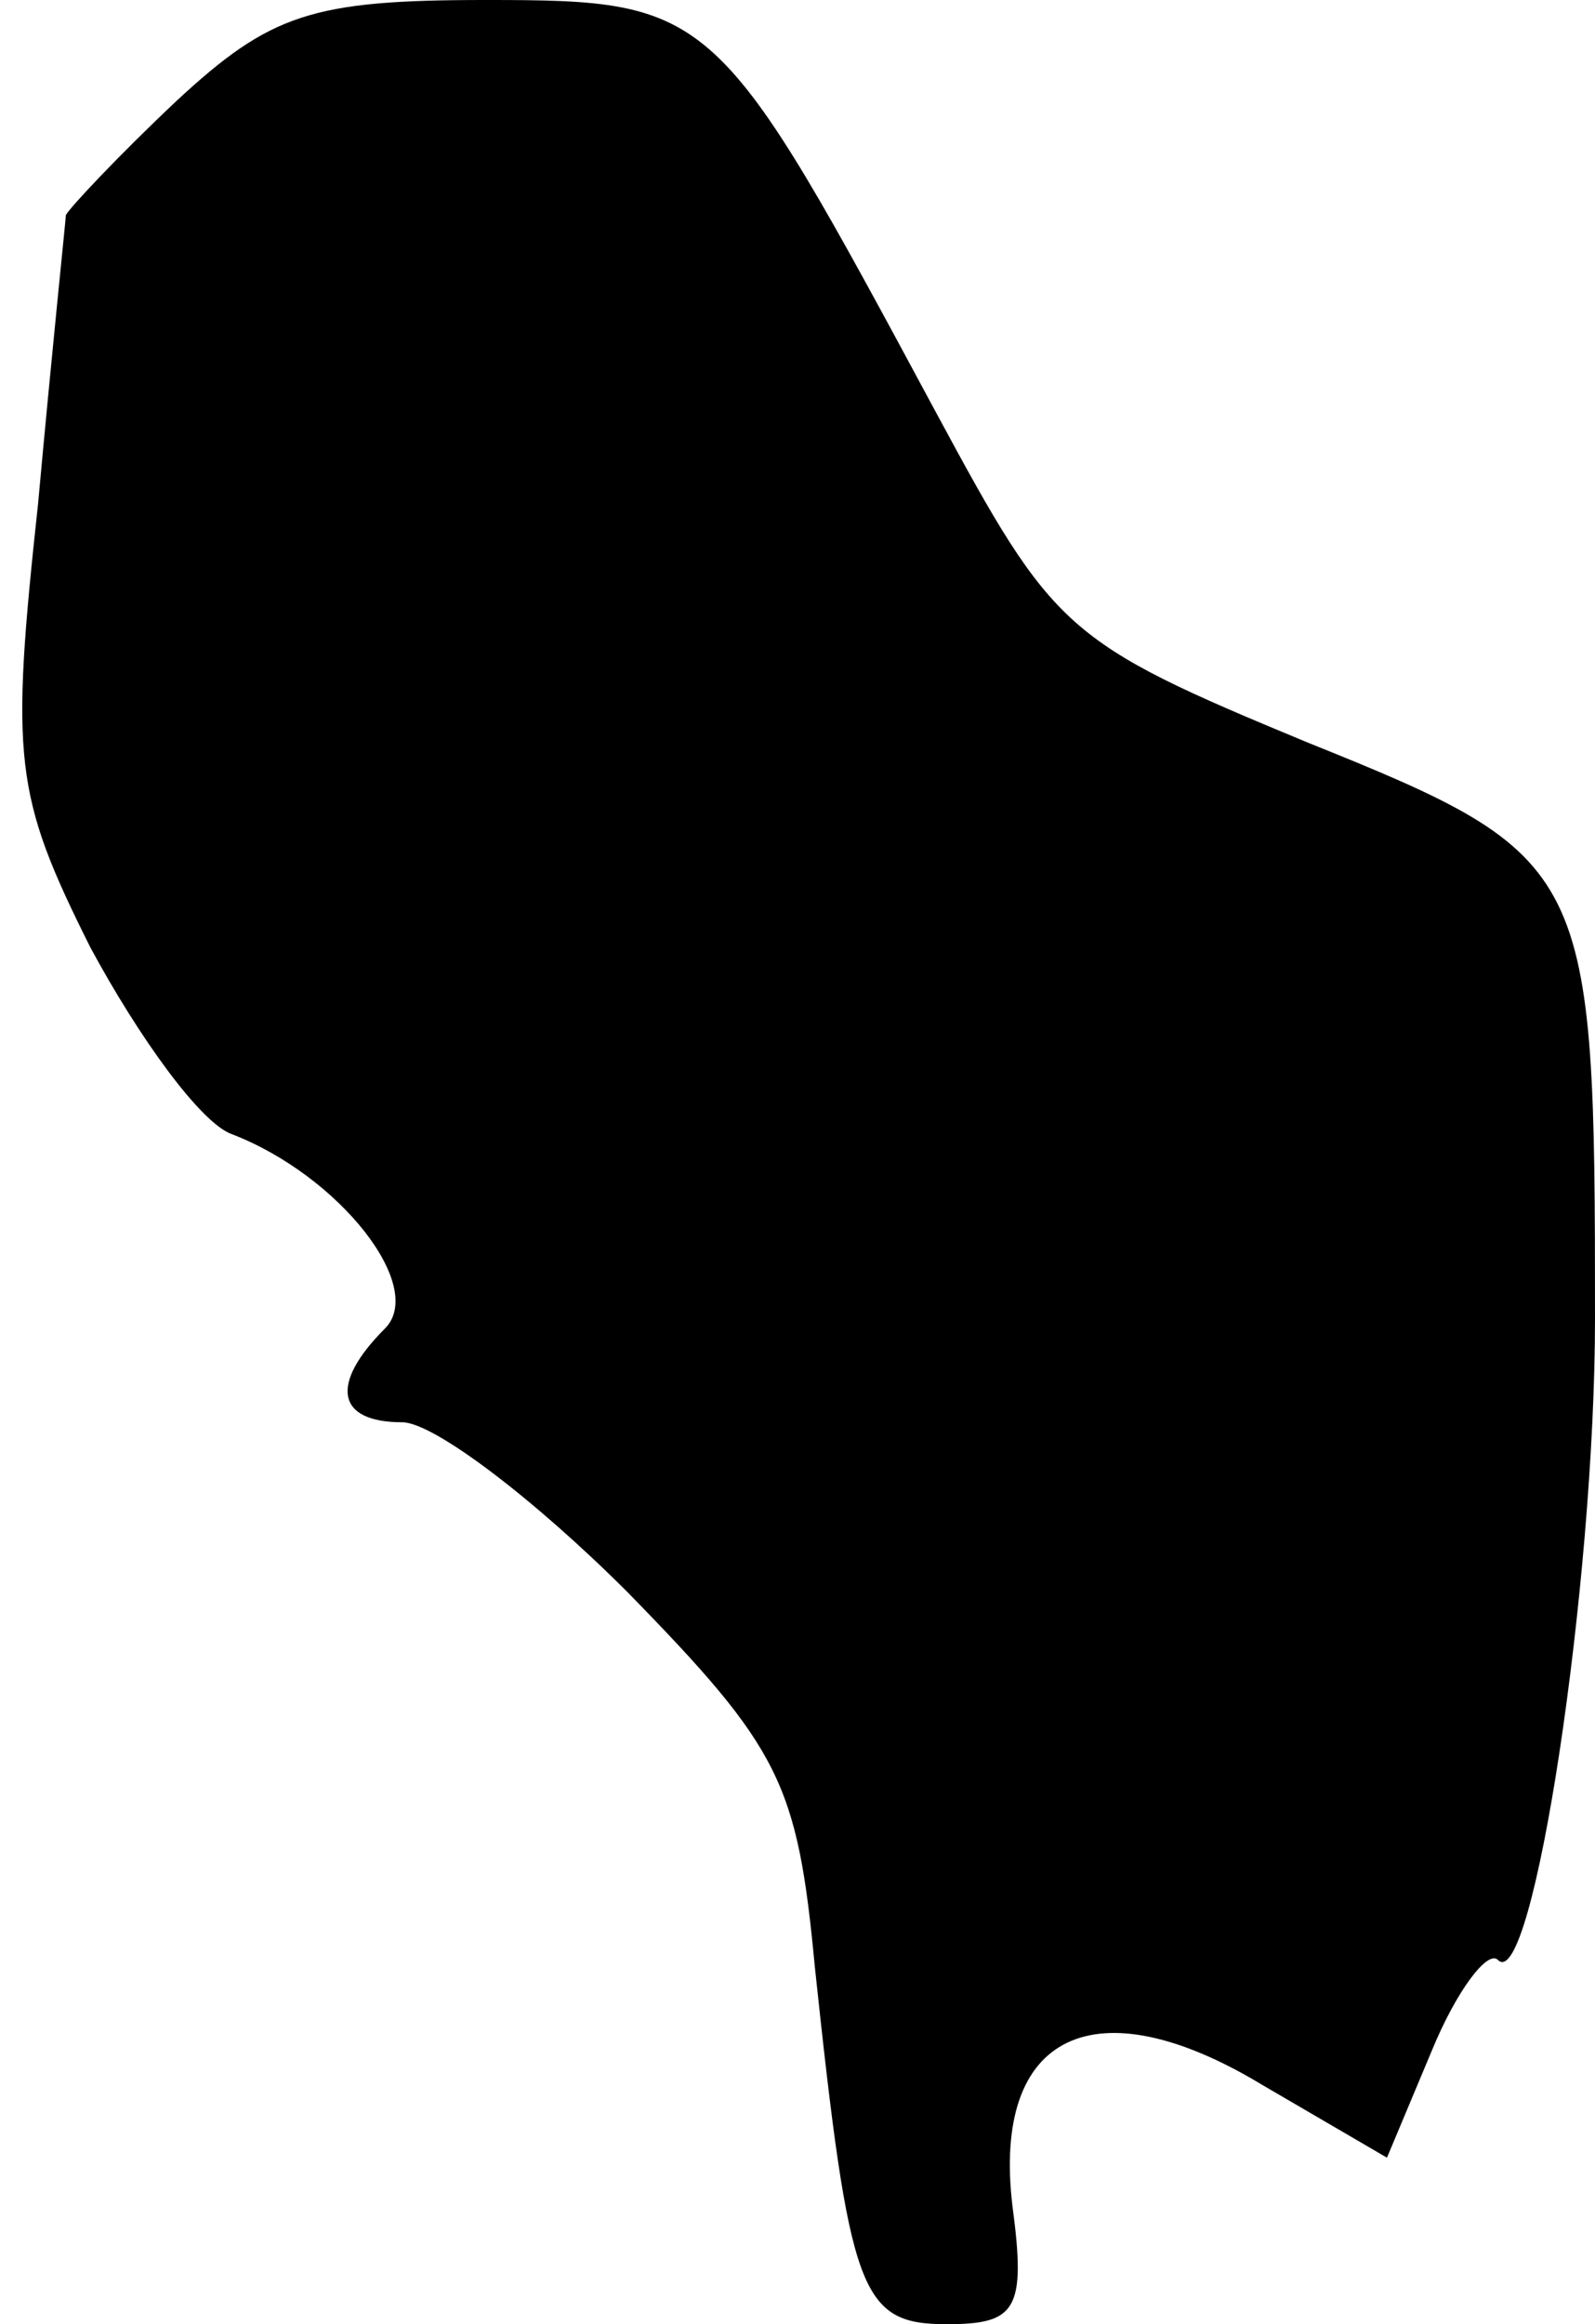 <?xml version="1.0" standalone="no"?>
<!DOCTYPE svg PUBLIC "-//W3C//DTD SVG 20010904//EN"
 "http://www.w3.org/TR/2001/REC-SVG-20010904/DTD/svg10.dtd">
<svg version="1.0" xmlns="http://www.w3.org/2000/svg"
 width="46pt" height="67pt" viewBox="0 0 46 67"
 preserveAspectRatio="xMidYMid meet">
<g transform="translate(0,67) scale(0.1,-0.1)"
fill="#000000" stroke="none">
<path fill="#000000" stroke="none" d="M51 641 c-17 -16 -31 -31 -32 -33 0 -1
-4 -39 -8 -83 -8 -74 -7 -84 15 -128 14 -26 32 -51 41 -54 31 -12 56 -44 44
-56 -16 -16 -14 -27 5 -27 9 0 38 -22 65 -49 44 -45 49 -55 54 -108 10 -94 13
-103 38 -103 20 0 23 4 19 34 -6 50 24 64 72 35 l36 -21 13 31 c7 17 16 29 19
26 10 -10 28 108 28 185 0 130 -1 133 -83 166 -70 29 -73 32 -107 95 -63 117
-64 119 -130 119 -50 0 -62 -4 -89 -29z"/>
</g>
</svg>
